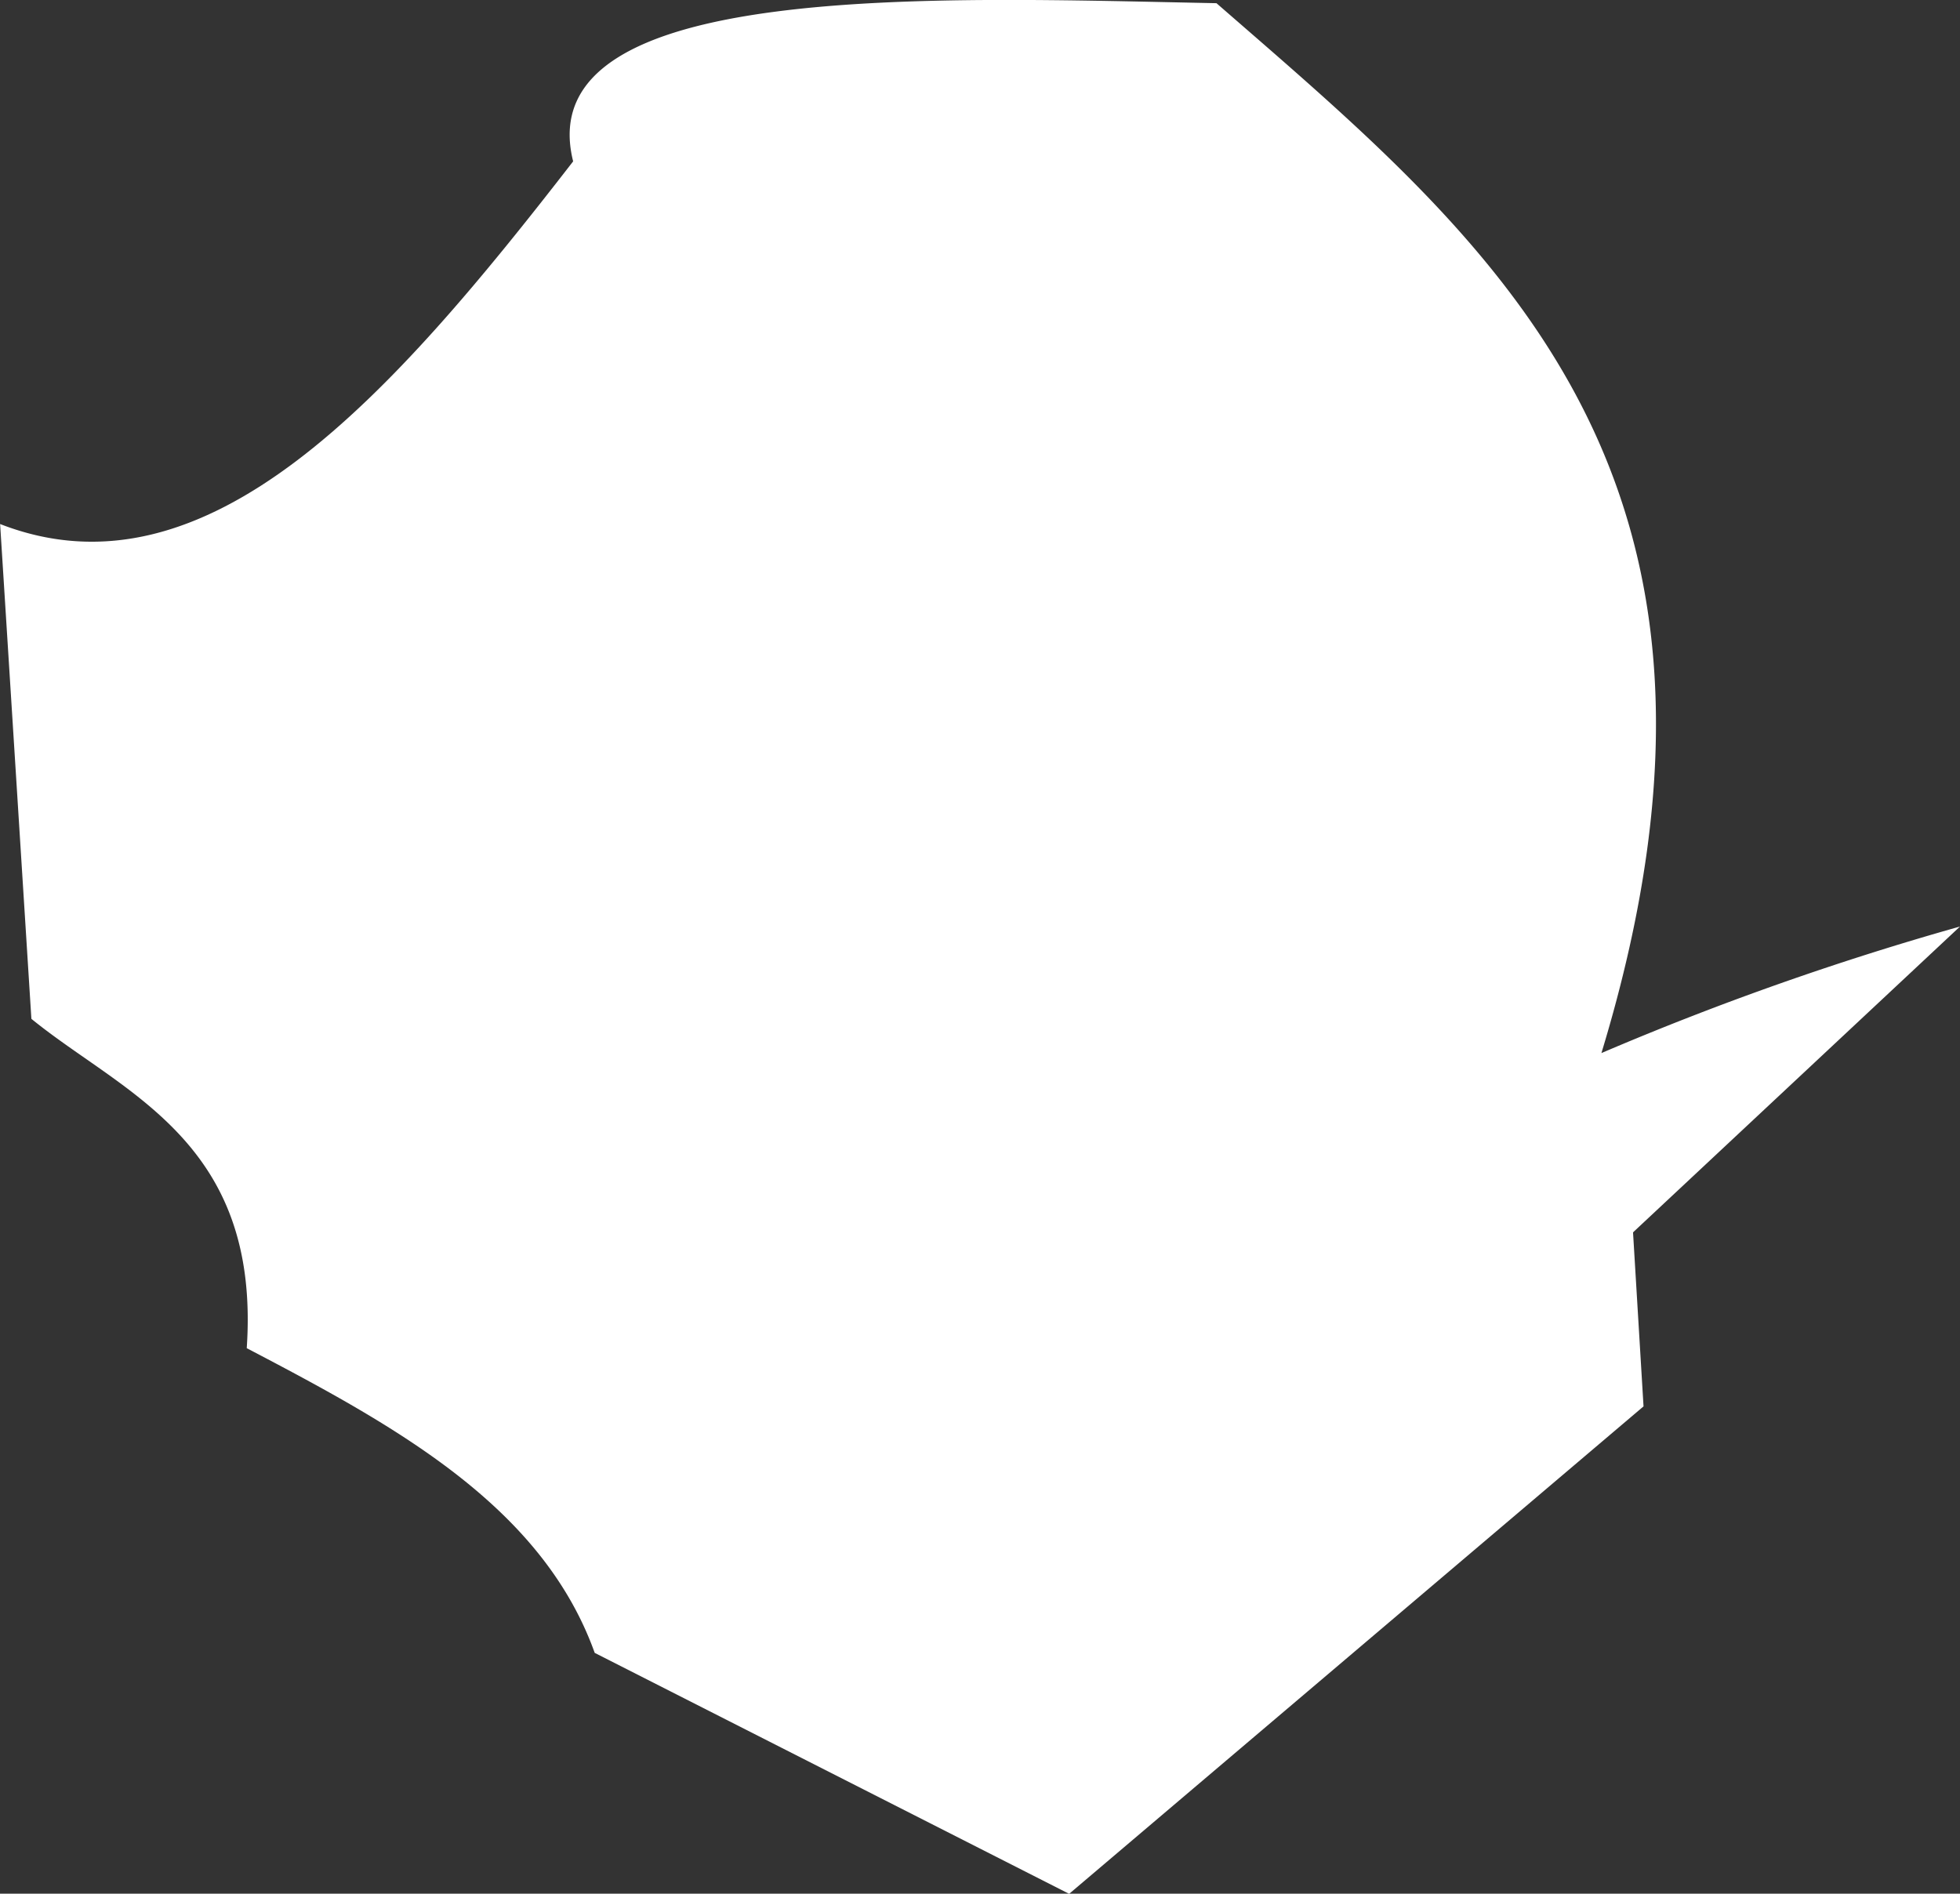 <svg xmlns="http://www.w3.org/2000/svg" width="17.174" height="16.594" viewBox="0 0 17.174 16.594">
  <rect x="0" y="0" width="17.174" height="16.594" fill="#333333" stroke="none"/>
  <path id="Sierra_Leone" data-name="Sierra Leone" d="M99.655,478.918l-4.154-2.11c-.462-1.286-1.743-1.987-3.049-2.67.123-1.816-1.082-2.23-1.887-2.886l-.274-4.336c1.822.709,3.434-1.129,5.021-3.178-.4-1.6,3.222-1.433,5.637-1.386,2.406,2.095,4.925,4.1,3.373,9.2a25.775,25.775,0,0,1,3.142-1.109l-2.865,2.68.092,1.525-5.037,4.275Z" transform="translate(-90.29 -462.324)" fill="#fff"/>
</svg>
